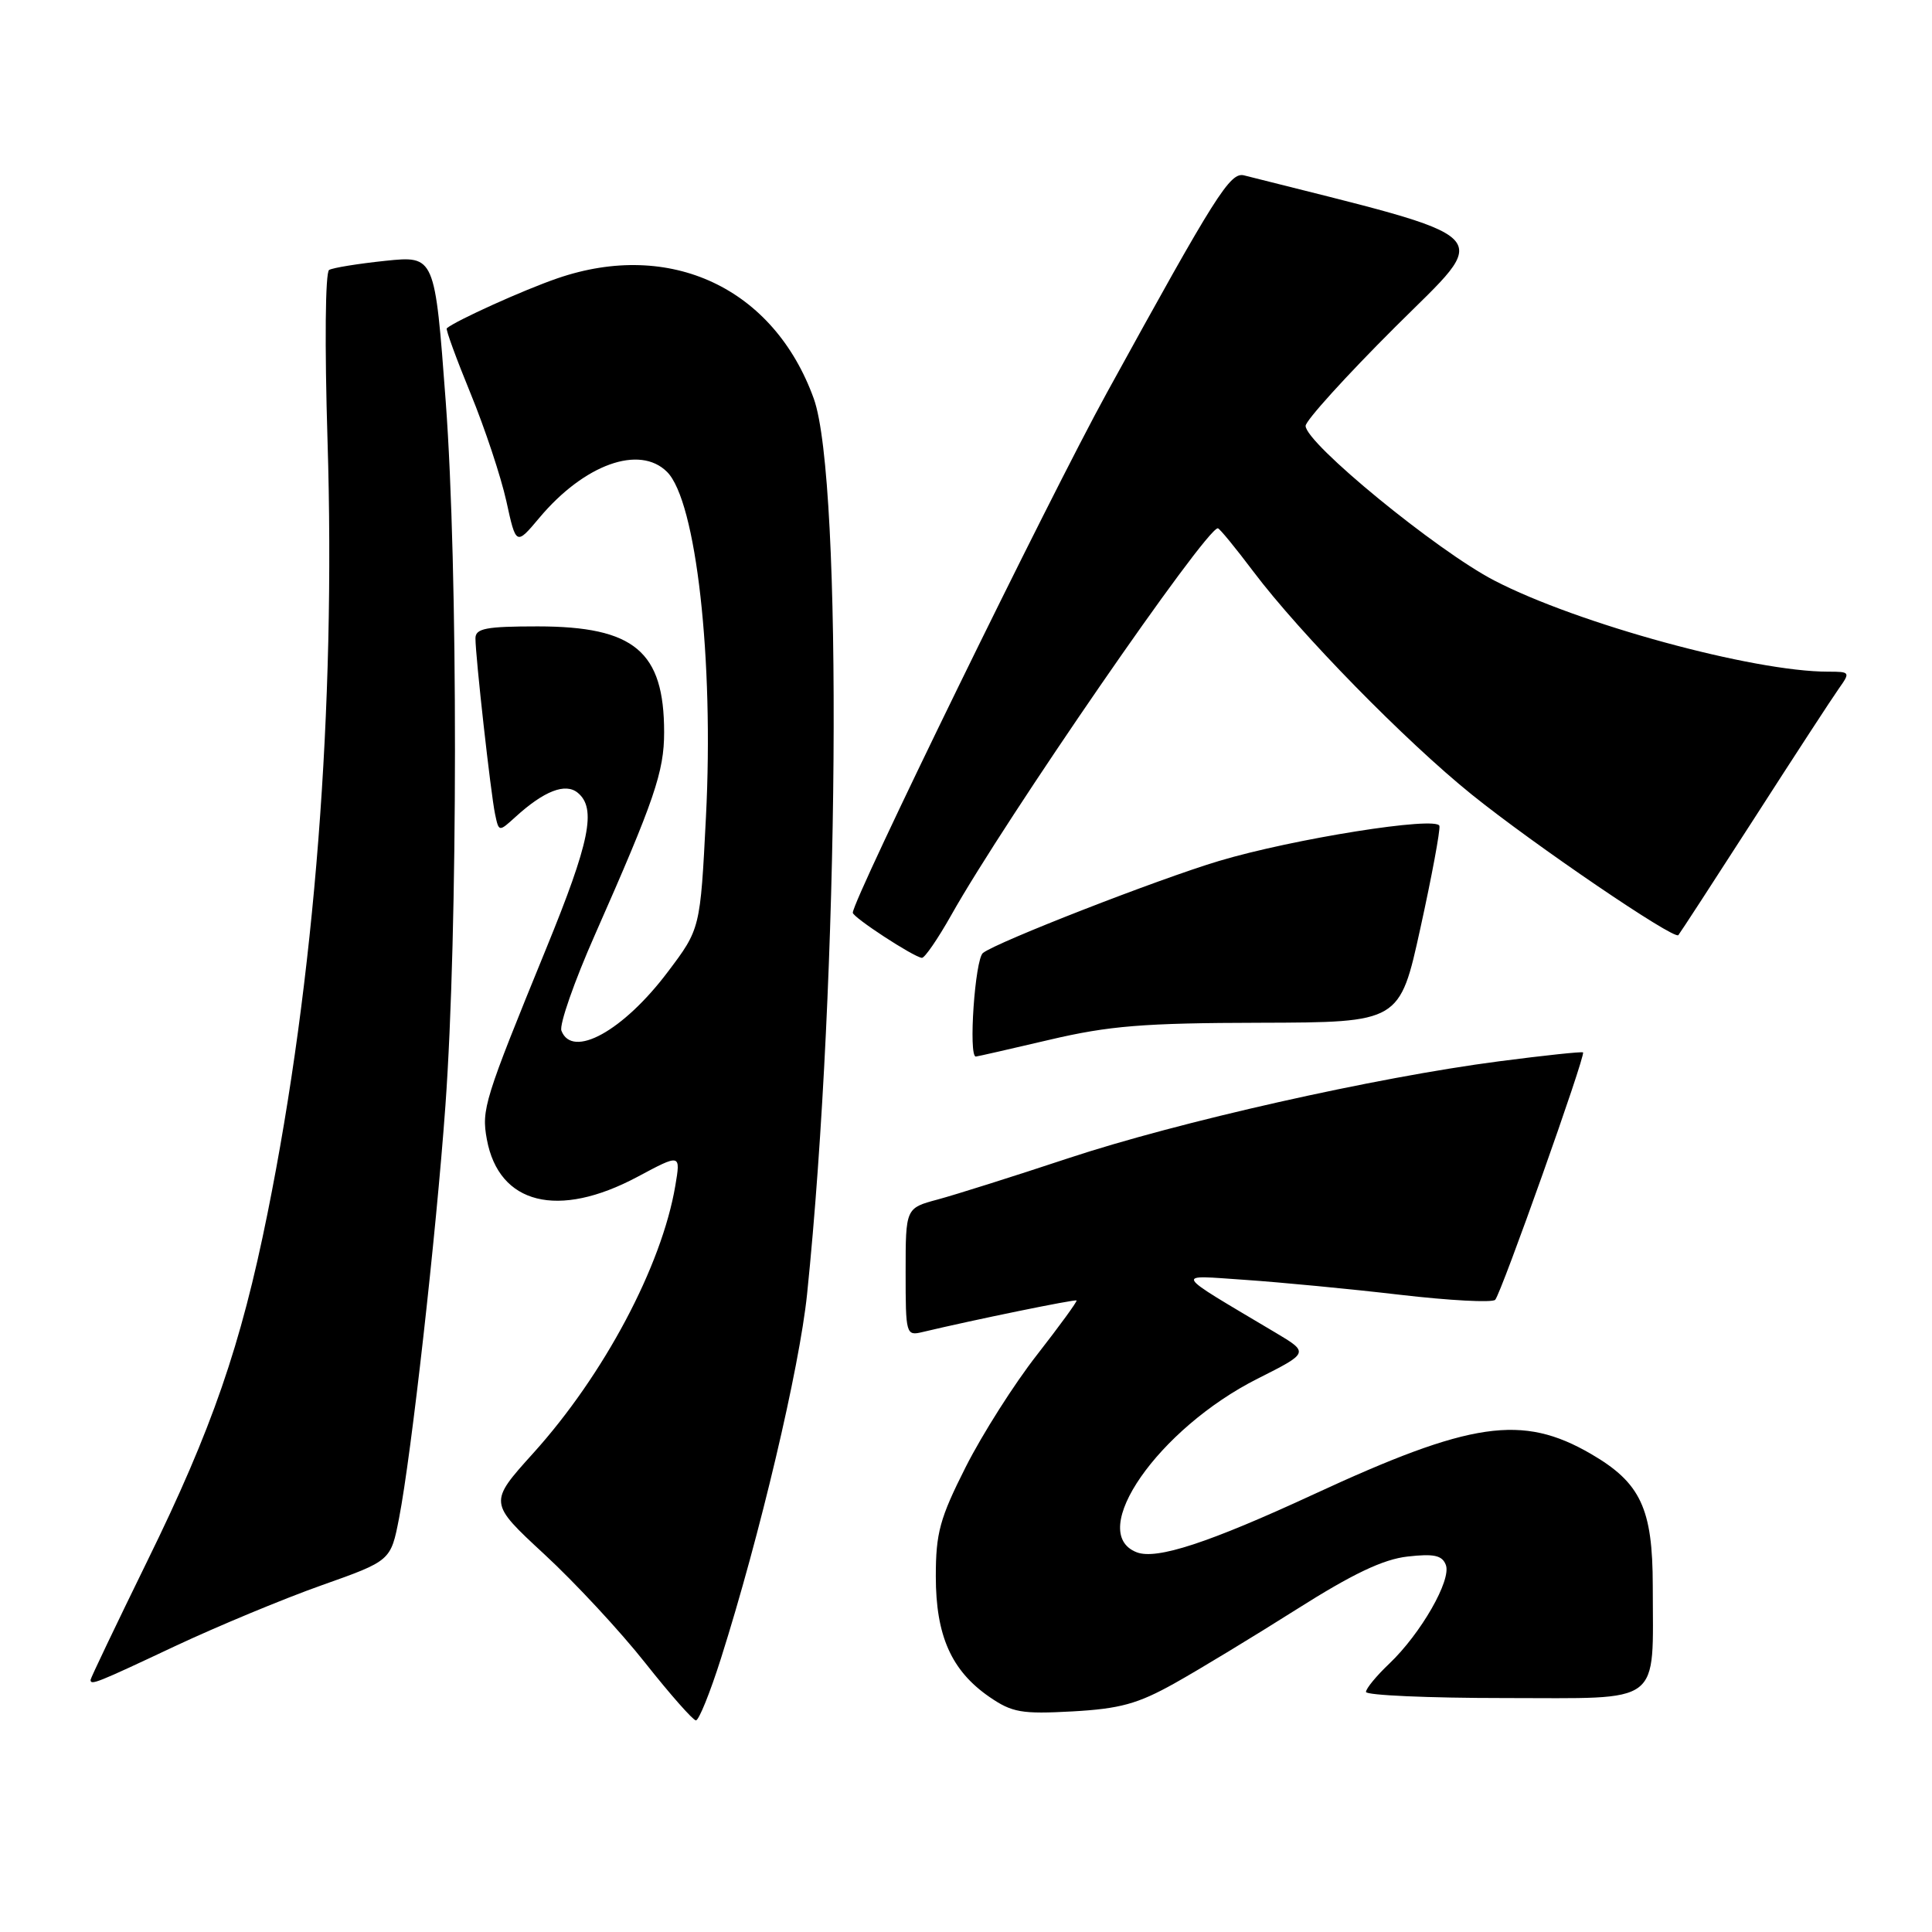 <?xml version="1.0" encoding="UTF-8" standalone="no"?>
<!DOCTYPE svg PUBLIC "-//W3C//DTD SVG 1.1//EN" "http://www.w3.org/Graphics/SVG/1.1/DTD/svg11.dtd" >
<svg xmlns="http://www.w3.org/2000/svg" xmlns:xlink="http://www.w3.org/1999/xlink" version="1.1" viewBox="0 0 256 256">
 <g >
 <path fill="currentColor"
d=" M 95.53 219.75 C 100.69 203.47 105.92 181.32 106.94 171.50 C 111.22 129.97 111.71 63.61 107.83 52.82 C 102.54 38.16 88.83 31.73 73.86 36.88 C 69.37 38.42 60.38 42.49 59.20 43.50 C 59.04 43.64 60.46 47.52 62.35 52.13 C 64.24 56.73 66.37 63.15 67.09 66.39 C 68.38 72.29 68.38 72.29 71.47 68.61 C 77.42 61.52 84.75 58.89 88.39 62.53 C 92.25 66.39 94.61 87.39 93.54 108.29 C 92.79 123.08 92.79 123.08 88.48 128.79 C 82.59 136.61 75.83 140.34 74.39 136.57 C 74.09 135.79 76.09 130.05 78.85 123.82 C 86.72 106.00 88.00 102.26 88.00 97.03 C 88.00 86.31 84.06 83.01 71.25 83.00 C 64.40 83.00 63.00 83.27 63.00 84.58 C 63.00 86.98 65.03 105.18 65.60 107.88 C 66.10 110.25 66.10 110.25 68.30 108.25 C 72.10 104.79 74.93 103.70 76.56 105.05 C 79.06 107.12 78.16 111.54 72.36 125.72 C 64.17 145.76 63.78 147.00 64.51 150.97 C 66.10 159.59 73.94 161.55 84.46 155.94 C 90.20 152.87 90.20 152.87 89.48 157.13 C 87.68 167.76 80.02 182.18 70.66 192.55 C 64.74 199.11 64.74 199.11 72.12 205.94 C 76.18 209.69 82.20 216.17 85.50 220.35 C 88.80 224.52 91.82 227.94 92.21 227.96 C 92.60 227.98 94.09 224.29 95.53 219.75 Z  M 155.61 223.06 C 158.85 221.25 166.12 216.84 171.78 213.26 C 179.23 208.54 183.28 206.61 186.51 206.25 C 190.00 205.85 191.10 206.09 191.58 207.36 C 192.35 209.35 188.27 216.46 184.09 220.44 C 182.39 222.05 181.00 223.74 181.00 224.19 C 181.00 224.63 189.27 225.00 199.38 225.00 C 220.55 225.00 219.00 226.18 219.00 210.12 C 218.99 199.87 217.40 196.48 210.81 192.65 C 201.69 187.36 194.95 188.34 174.04 198.02 C 160.18 204.43 153.26 206.70 150.63 205.69 C 143.89 203.10 153.48 189.31 166.64 182.68 C 173.47 179.24 173.47 179.24 168.99 176.57 C 155.18 168.35 155.52 168.95 165.00 169.59 C 169.68 169.91 178.89 170.79 185.47 171.56 C 192.06 172.33 197.75 172.63 198.12 172.23 C 198.93 171.36 210.14 139.80 209.76 139.45 C 209.62 139.32 204.61 139.85 198.63 140.63 C 182.26 142.76 156.09 148.65 141.50 153.49 C 134.35 155.86 126.59 158.31 124.25 158.94 C 120.00 160.08 120.00 160.08 120.00 168.56 C 120.00 176.84 120.05 177.03 122.25 176.50 C 128.96 174.90 142.47 172.13 142.65 172.32 C 142.77 172.43 140.41 175.67 137.41 179.52 C 134.40 183.36 130.16 190.04 127.97 194.37 C 124.53 201.18 124.00 203.12 124.00 208.88 C 124.00 216.74 126.06 221.37 131.10 224.85 C 134.11 226.92 135.37 227.14 142.11 226.77 C 148.39 226.42 150.76 225.77 155.61 223.06 Z  M 23.16 218.14 C 28.85 215.47 37.61 211.83 42.64 210.05 C 51.78 206.81 51.78 206.81 52.88 201.15 C 54.50 192.82 57.78 163.68 59.02 146.50 C 60.69 123.38 60.71 75.29 59.06 53.19 C 57.62 33.88 57.62 33.88 51.06 34.56 C 47.45 34.94 44.10 35.48 43.61 35.77 C 43.10 36.07 43.01 45.69 43.40 58.40 C 44.49 93.90 41.72 129.67 35.45 160.77 C 31.92 178.30 28.10 189.36 19.52 206.84 C 15.39 215.28 12.00 222.37 12.00 222.59 C 12.00 223.34 12.75 223.04 23.16 218.14 Z  M 139.05 137.78 C 146.96 135.92 151.51 135.55 166.99 135.52 C 185.47 135.47 185.47 135.47 188.21 122.98 C 189.72 116.12 190.85 110.03 190.73 109.44 C 190.44 108.11 171.34 111.14 161.50 114.09 C 153.42 116.51 132.10 124.82 130.25 126.27 C 129.19 127.09 128.30 140.00 129.30 140.00 C 129.46 140.00 133.85 139.00 139.05 137.78 Z  M 126.05 121.25 C 133.23 108.48 159.76 70.00 161.37 70.00 C 161.59 70.00 163.71 72.59 166.09 75.75 C 172.29 83.97 186.25 98.22 195.00 105.27 C 203.29 111.95 221.81 124.55 222.39 123.91 C 222.59 123.68 227.10 116.75 232.41 108.50 C 237.71 100.25 242.77 92.49 243.65 91.25 C 245.20 89.06 245.16 89.00 242.23 89.00 C 232.30 89.00 209.04 82.65 198.00 76.92 C 190.37 72.96 173.00 58.72 173.00 56.43 C 173.00 55.74 178.35 49.83 184.89 43.31 C 197.81 30.43 199.33 31.95 164.85 23.24 C 163.00 22.77 161.12 25.74 146.69 52.00 C 138.97 66.03 113.00 119.19 113.00 120.94 C 113.00 121.55 121.02 126.79 122.15 126.92 C 122.51 126.97 124.27 124.41 126.05 121.25 Z "/>
</g>
</svg>